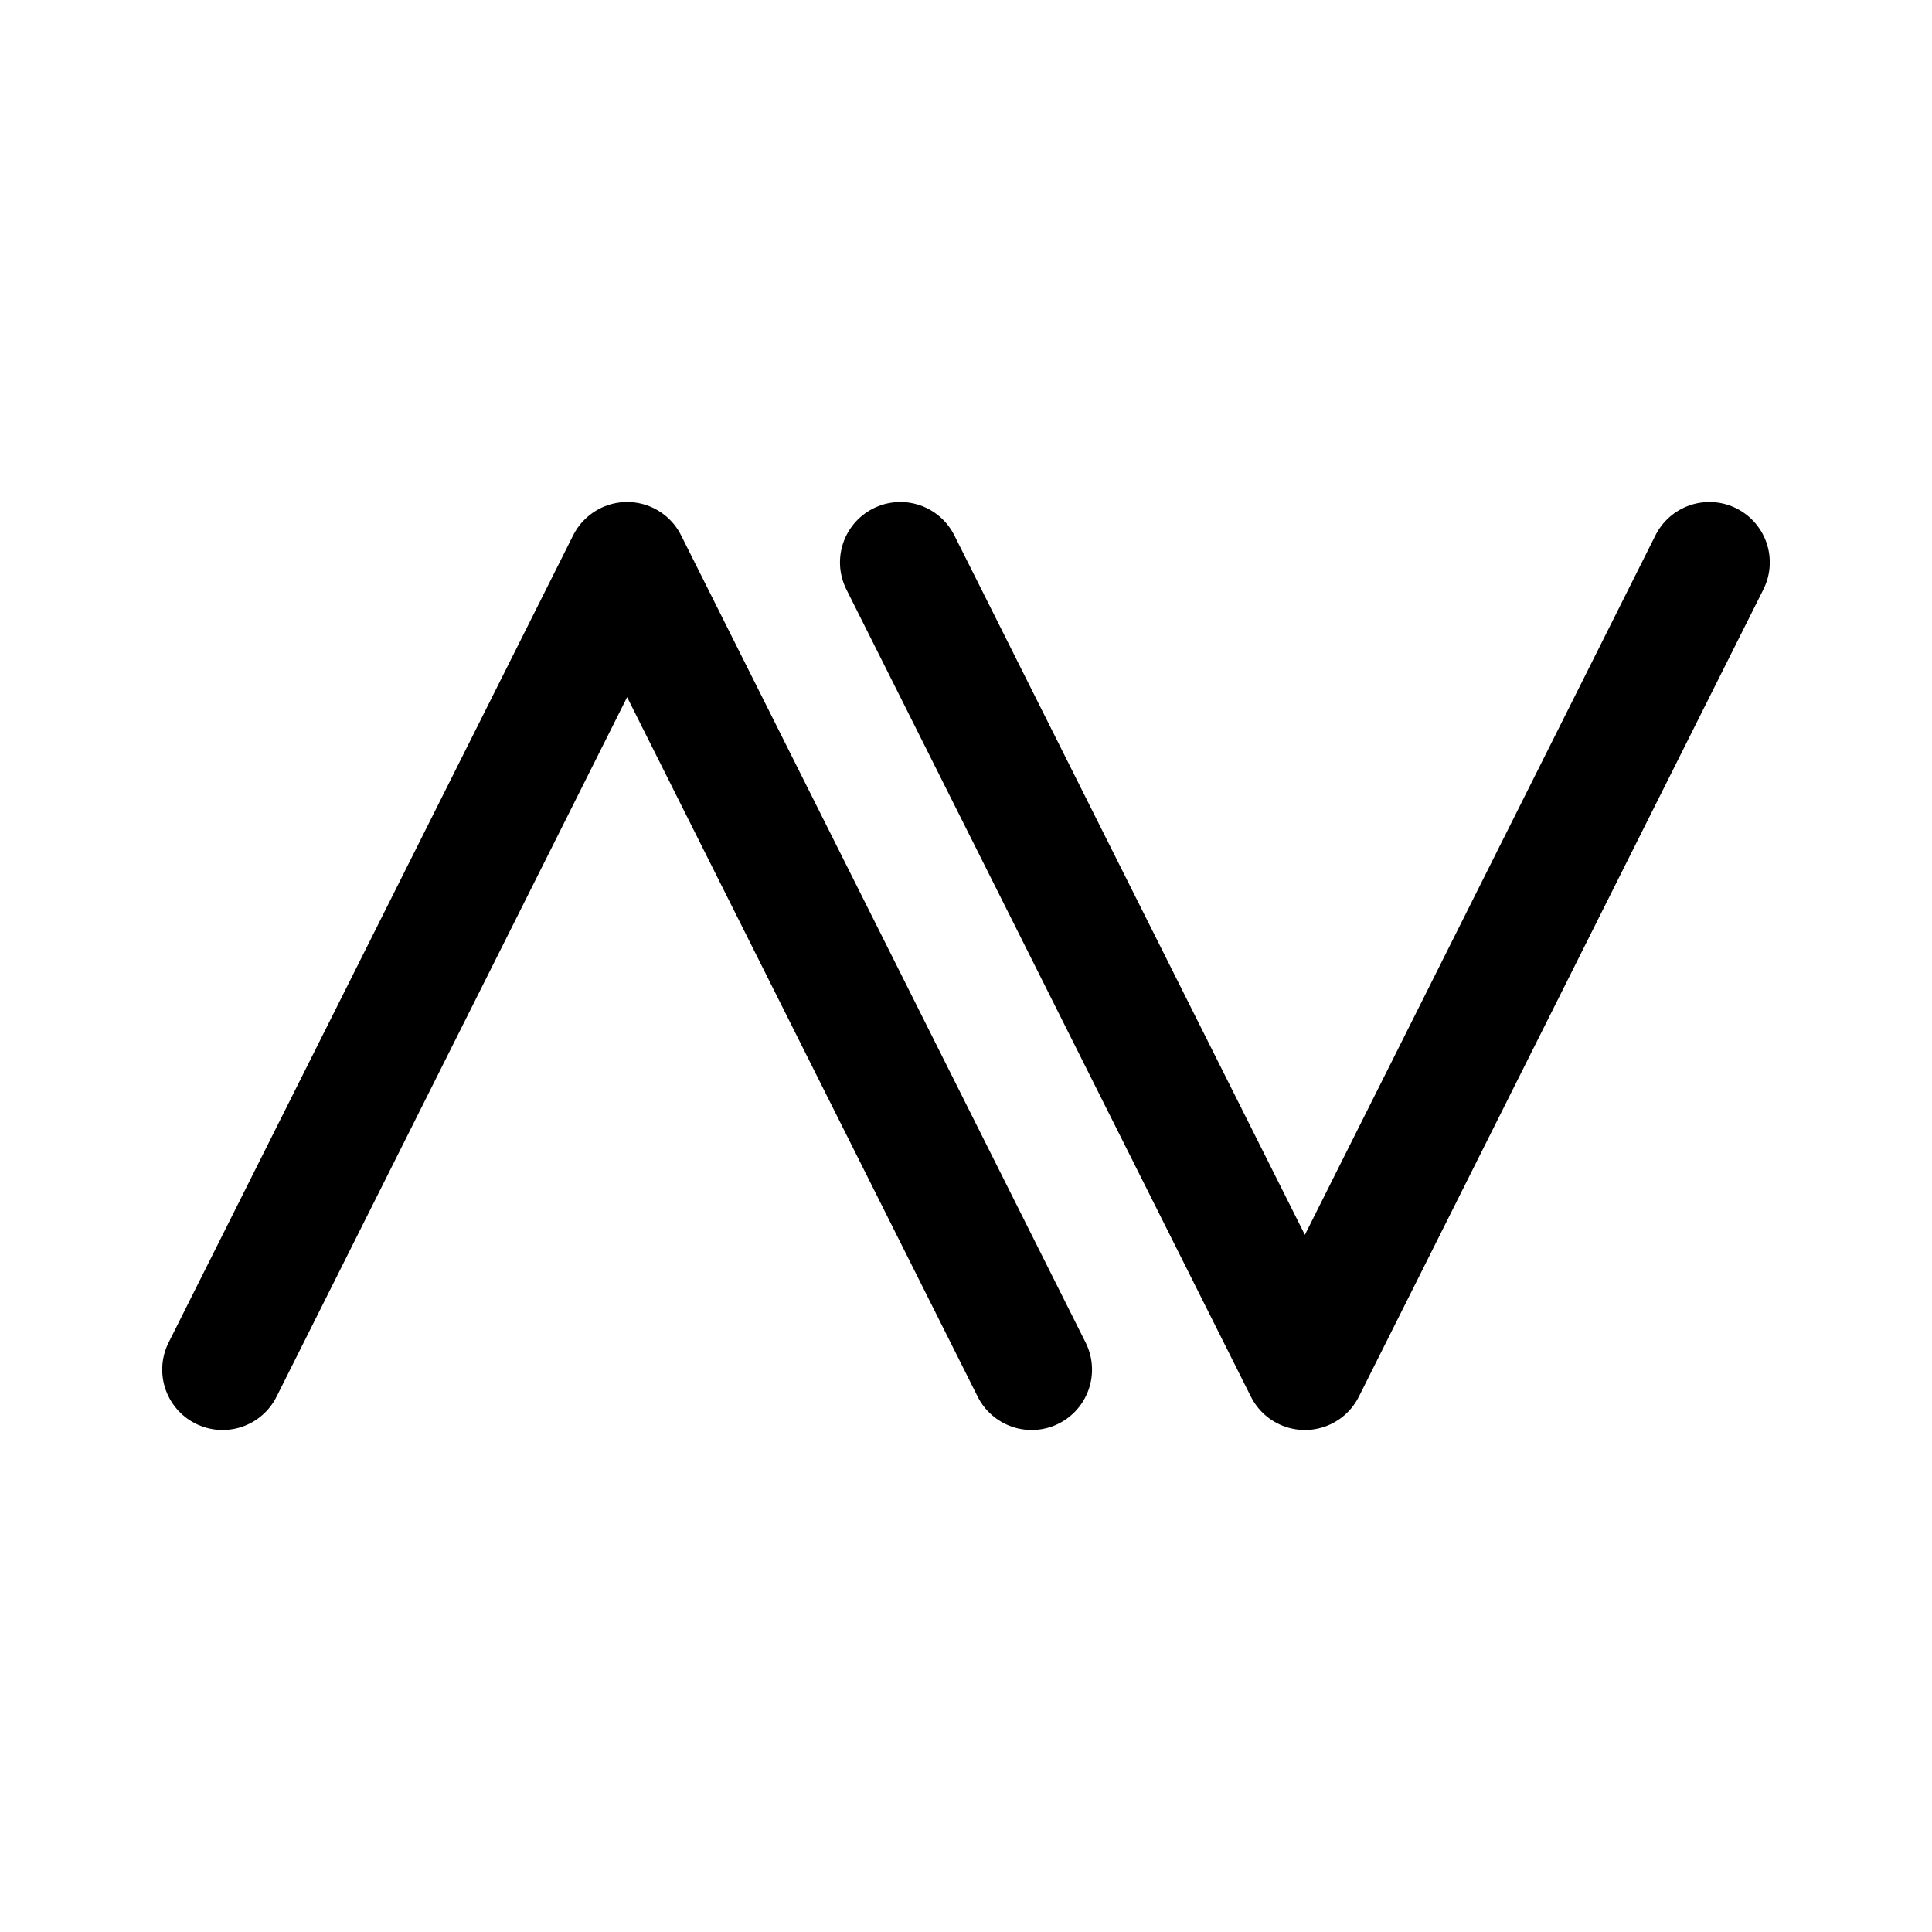 <svg xmlns="http://www.w3.org/2000/svg" width="76" height="76" viewBox="0 0 192 192"><path stroke="#000" stroke-linecap="round" stroke-width="12" d="M62.323 55.889 22.12 136.111m40.203-80.222 40.201 80.222m27.153 0L89.476 55.889m40.201 80.222 40.202-80.222m-39.701 80.004"/></svg>